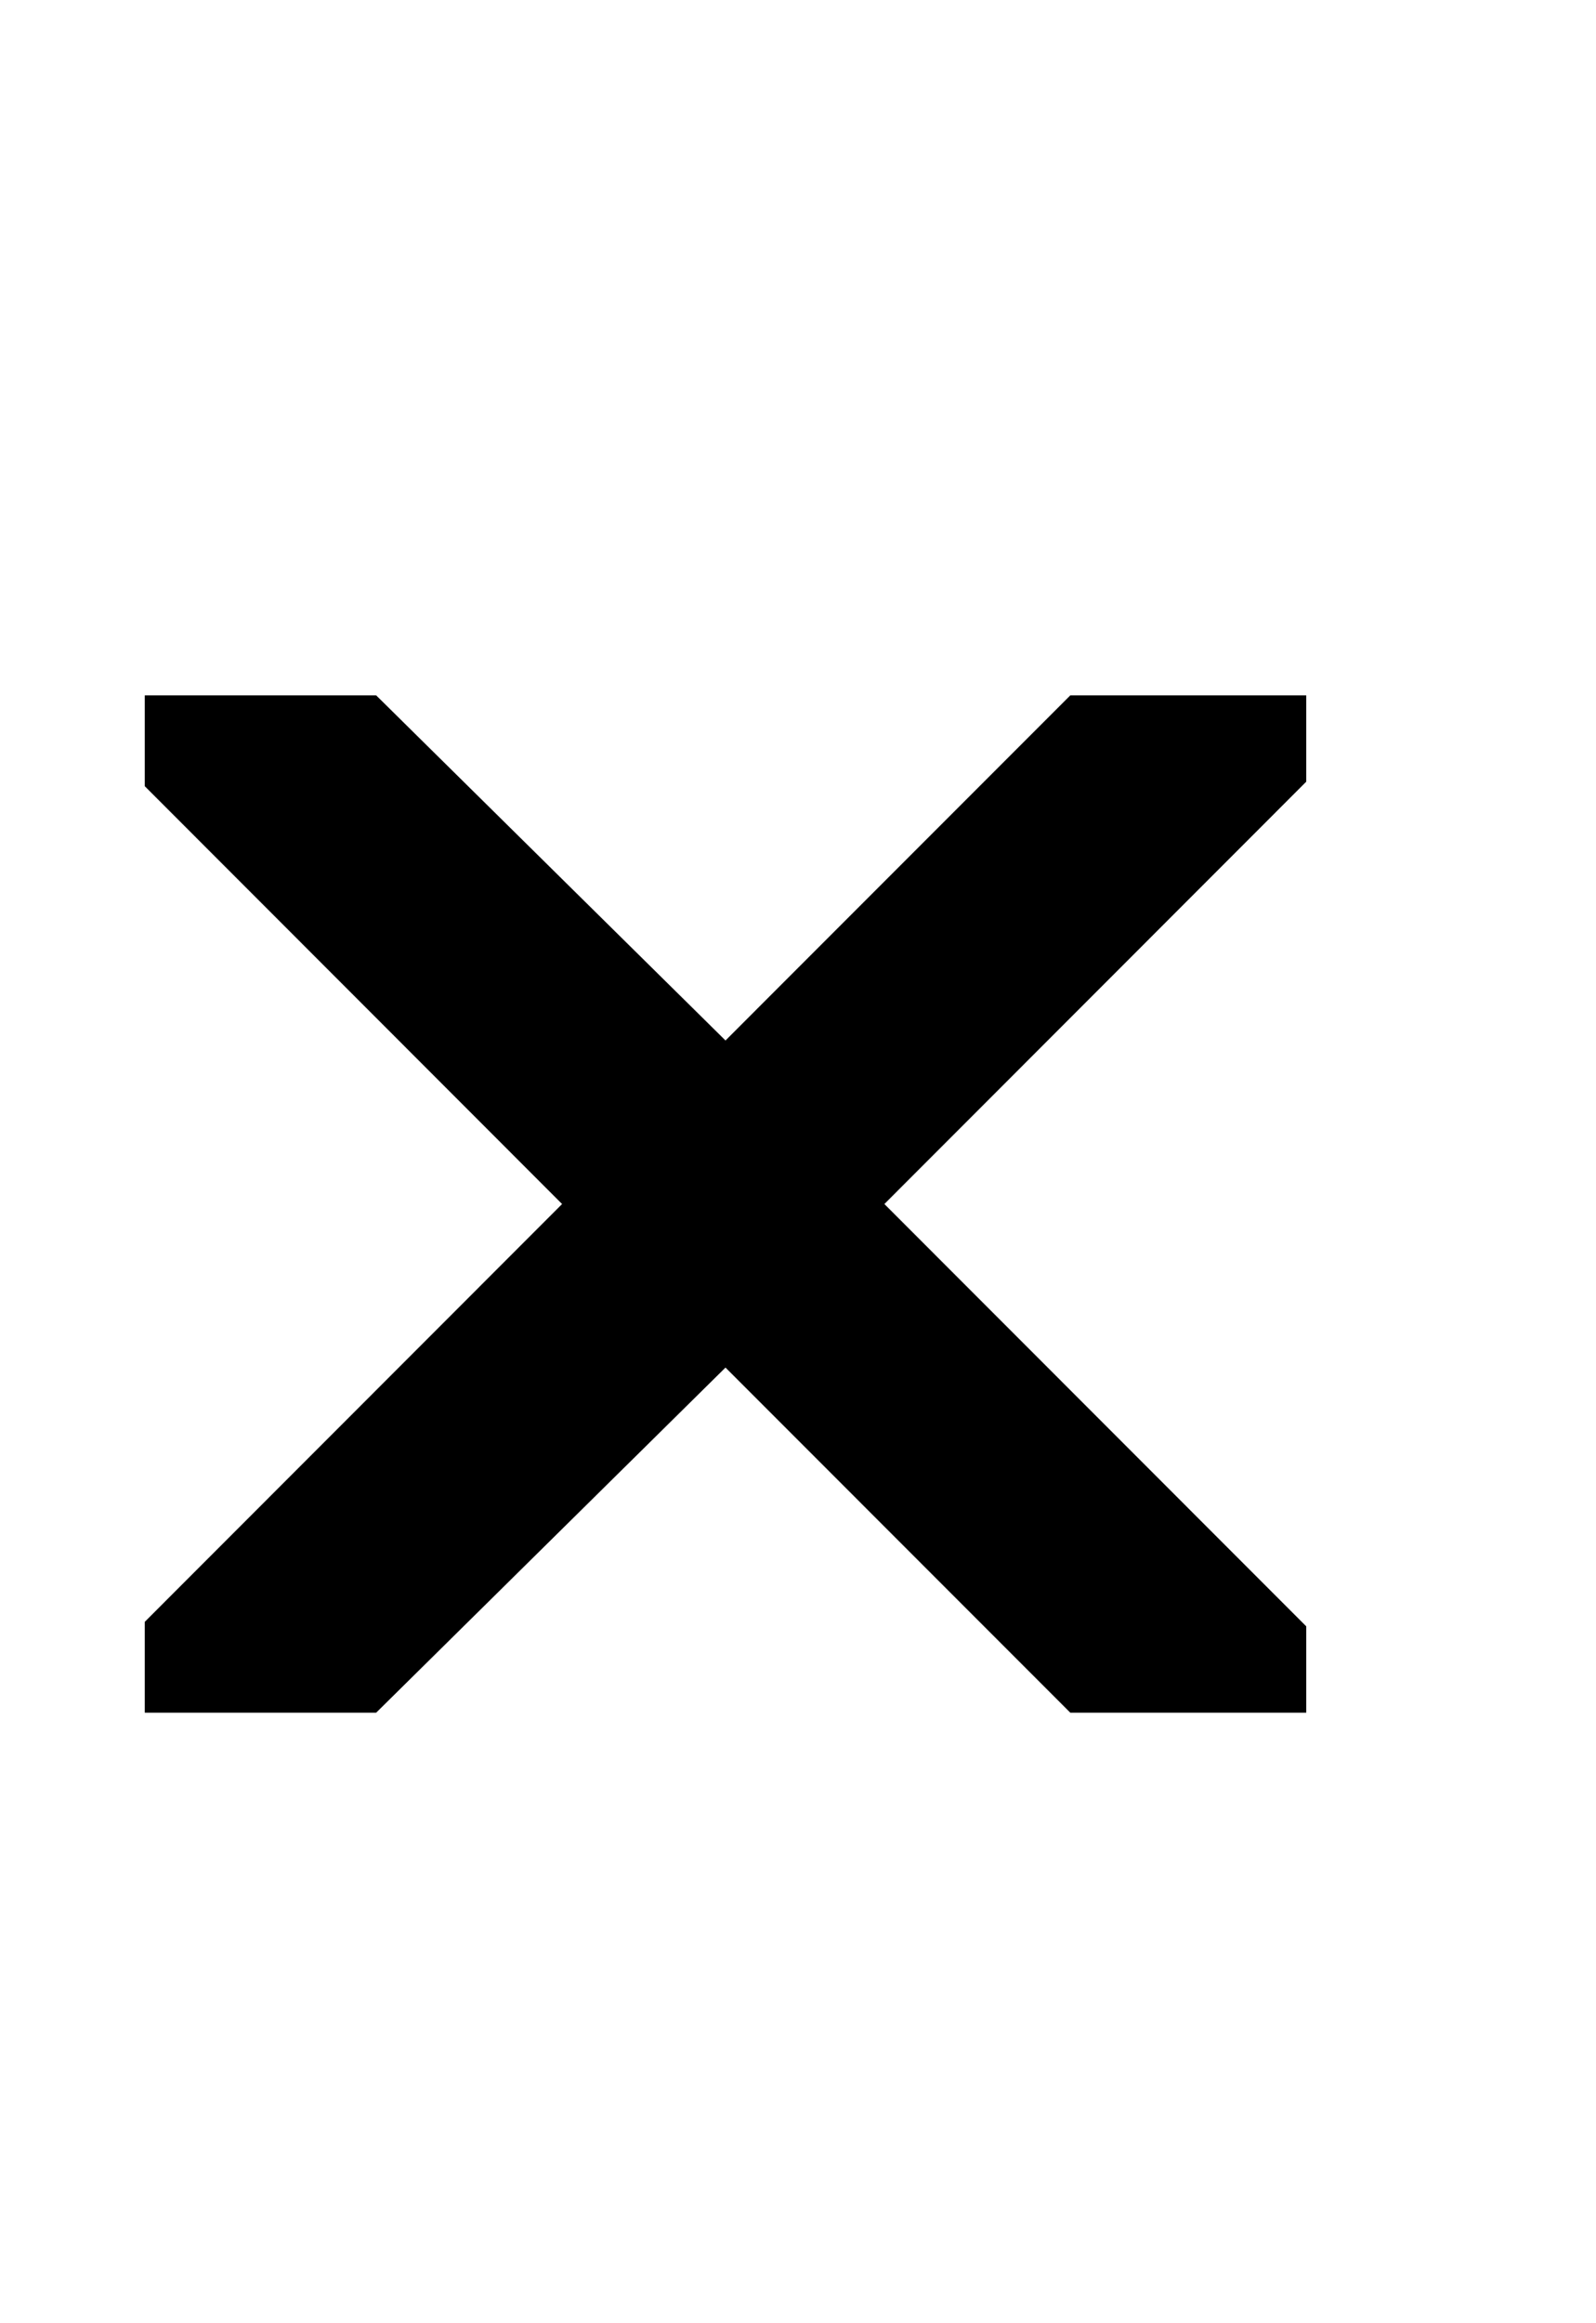 <?xml version="1.0" encoding="UTF-8" standalone="no"?>
<!-- Created with Inkscape (http://www.inkscape.org/) -->

<svg
   xmlns:dc="http://purl.org/dc/elements/1.1/"
   xmlns:cc="http://creativecommons.org/ns#"
   xmlns:rdf="http://www.w3.org/1999/02/22-rdf-syntax-ns#"
   xmlns:svg="http://www.w3.org/2000/svg"
   xmlns="http://www.w3.org/2000/svg"
   xmlns:sodipodi="http://sodipodi.sourceforge.net/DTD/sodipodi-0.dtd"
   xmlns:inkscape="http://www.inkscape.org/namespaces/inkscape"
   width="11"
   height="16"
   id="svg2"
   version="1.1"
   inkscape:version="0.48.0 r9654"
   sodipodi:docname="thin_close_view.svg">
  <defs
     id="defs4" />
  <sodipodi:namedview
     id="base"
     pagecolor="#ffffff"
     bordercolor="#666666"
     borderopacity="1.0"
     inkscape:pageopacity="0.0"
     inkscape:pageshadow="2"
     inkscape:zoom="5.6568543"
     inkscape:cx="-16.486217"
     inkscape:cy="-6.5503762"
     inkscape:document-units="px"
     inkscape:current-layer="g4794"
     showgrid="true"
     inkscape:window-width="1164"
     inkscape:window-height="982"
     inkscape:window-x="182"
     inkscape:window-y="338"
     inkscape:window-maximized="0"
     inkscape:snap-global="true">
    <inkscape:grid
       type="xygrid"
       id="grid3966"
       empspacing="5"
       visible="true"
       enabled="true"
       snapvisiblegridlinesonly="true" />
  </sodipodi:namedview>
  <g
     inkscape:label="Layer 1"
     inkscape:groupmode="layer"
     id="layer1"
     style="display:inline"
     transform="translate(0,-1036.362)">
    <g
       style="display:inline"
       id="layer1-4"
       inkscape:label="Layer 1"
       transform="matrix(1,0,0,0.994,-3.008,5.56)">
      <g
         transform="matrix(0.976,0,0,0.976,9.281,25.497)"
         id="g4794"
         style="display:inline">
        <path
           inkscape:connector-curvature="0"
           style="fill:#000000;fill-opacity:1;stroke:none;display:inline"
           d="m -5.405,1041.337 0,0.645 2.947,2.966 -2.947,2.966 0,0.645 1.634,0 2.467,-2.45 2.435,2.45 1.666,0 0,-0.613 -2.979,-2.998 2.979,-2.998 0,-0.613 -1.666,0 -2.435,2.45 -2.467,-2.45 -1.634,0 z"
           id="rect6001" />
      </g>
    </g>
  </g>
</svg>
